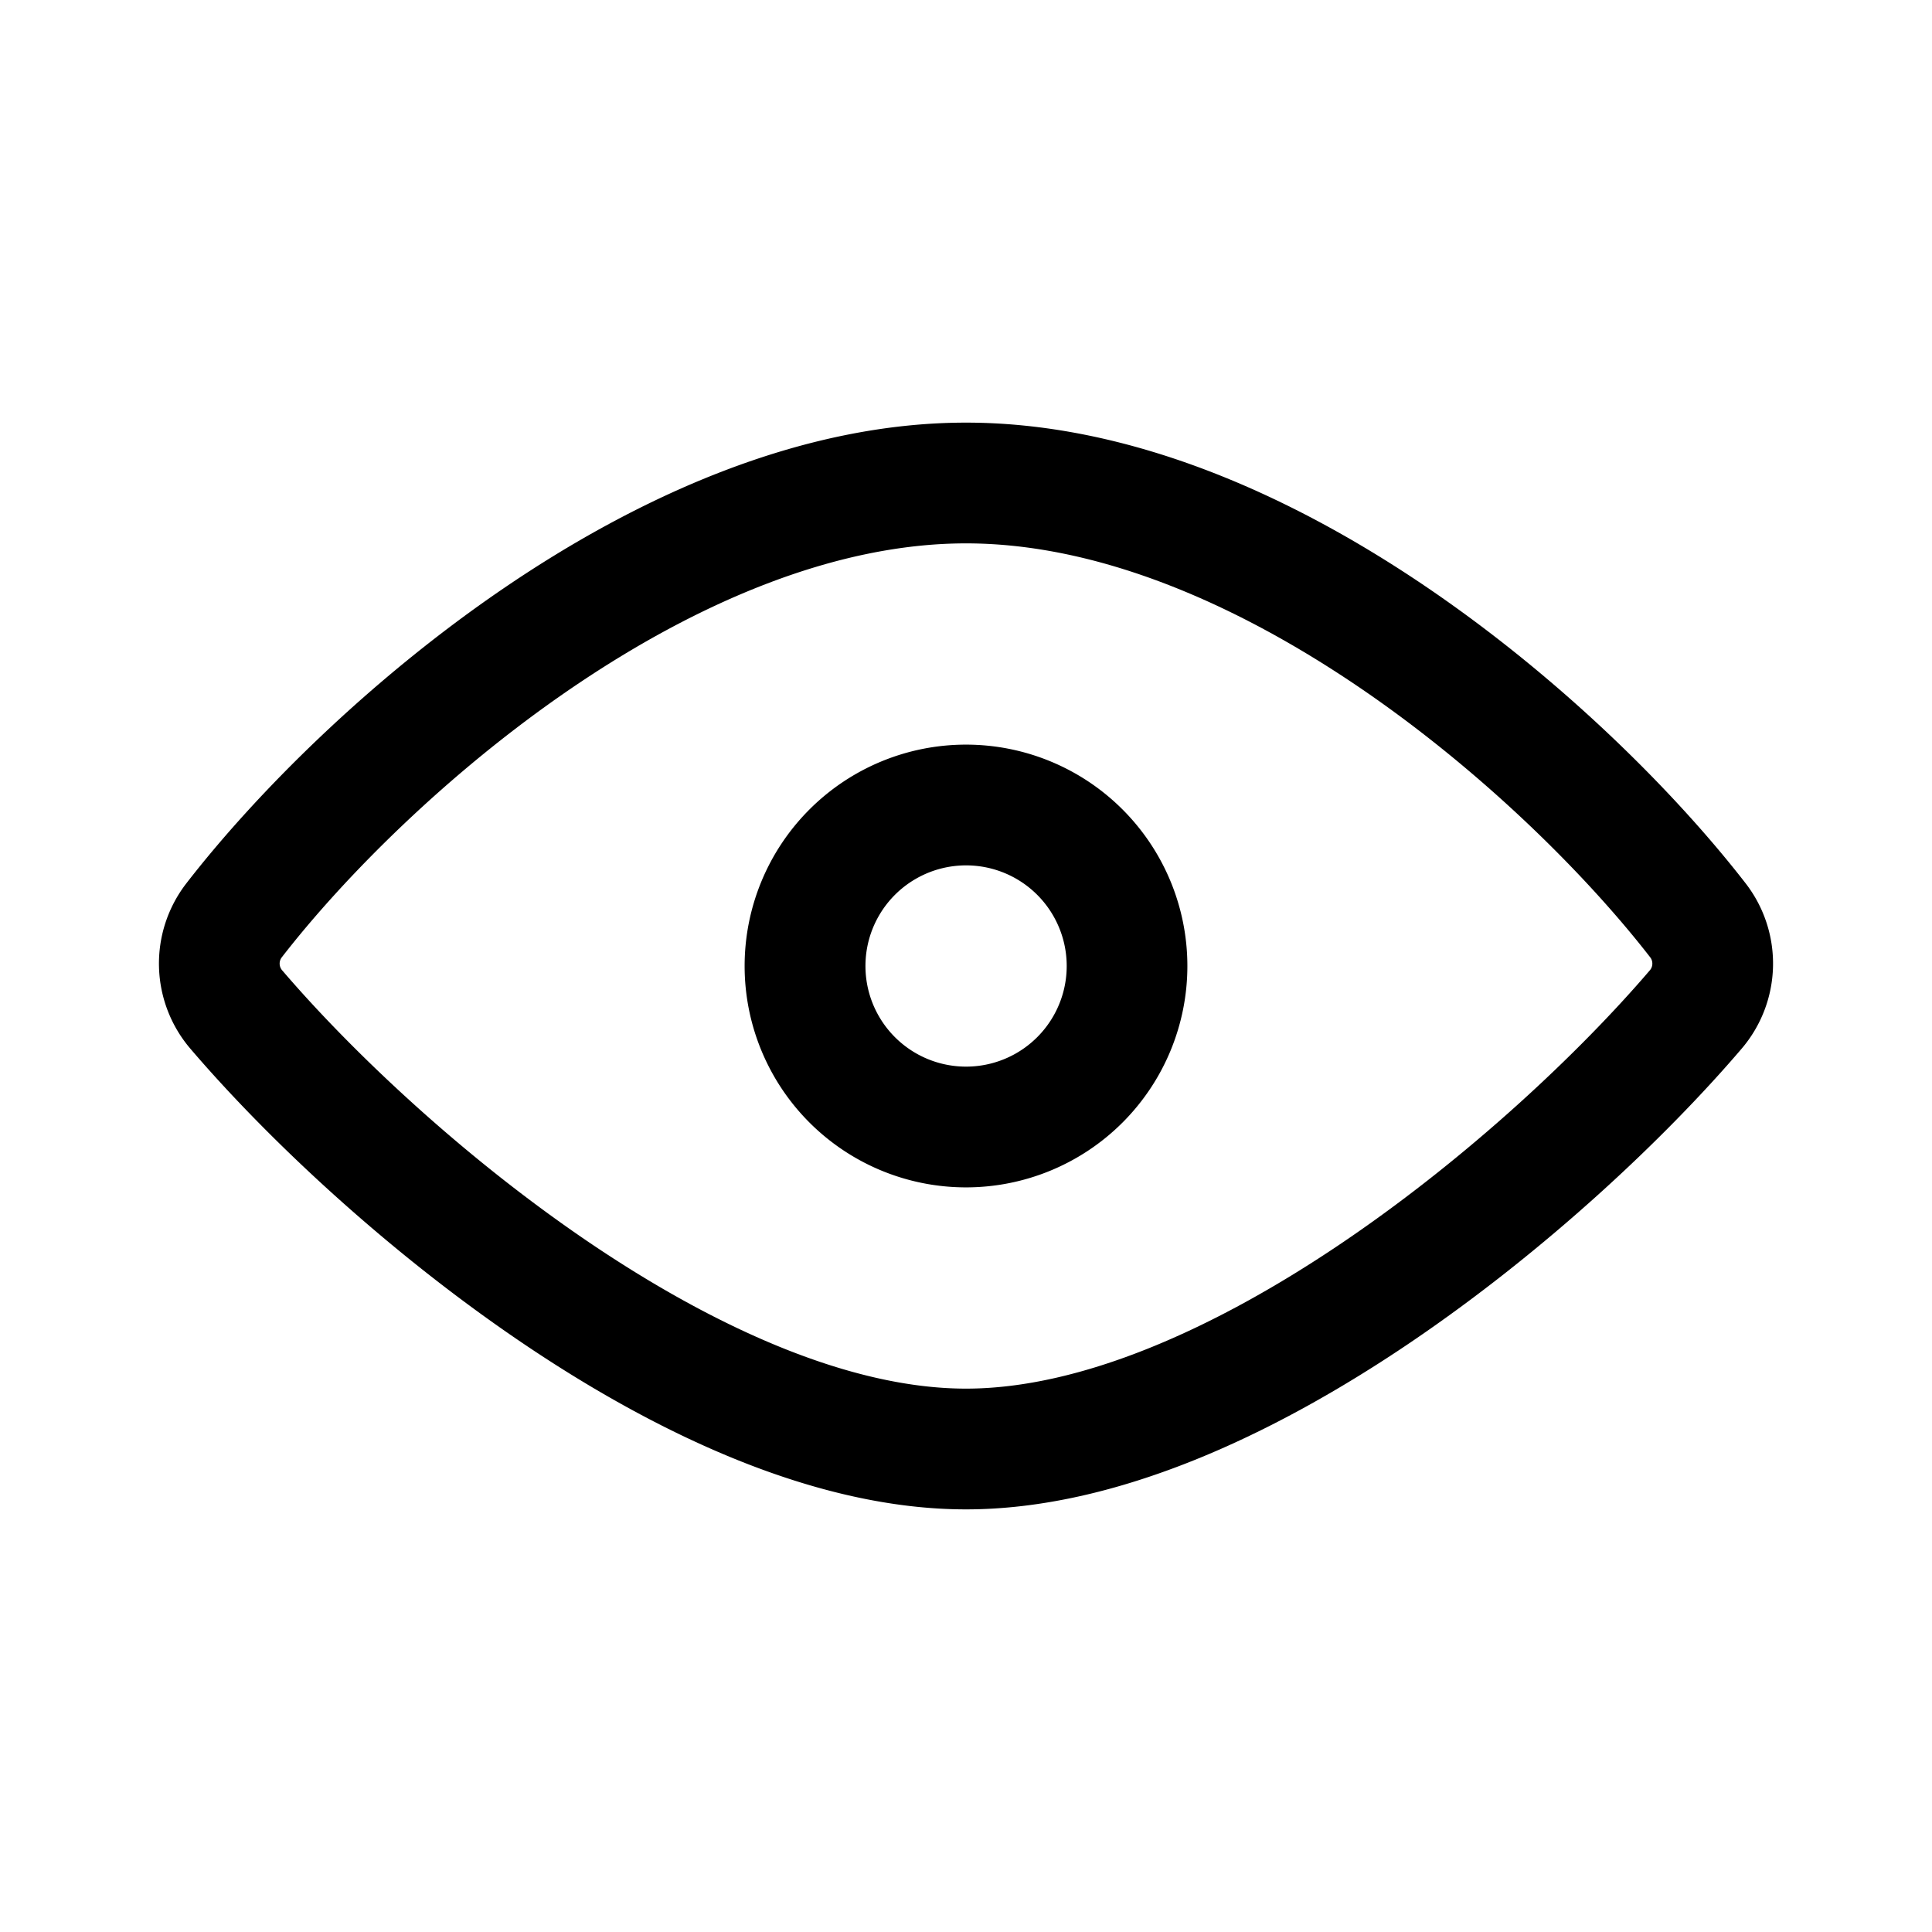 <svg width="24" height="24" viewBox="0 0 24 24" fill="none" xmlns="http://www.w3.org/2000/svg" style="display: block"><path fill-rule="evenodd" clip-rule="evenodd" d="M12 5.25c-2.06 0-4.075.922-5.742 2.057-1.676 1.142-3.082 2.555-3.942 3.665a1.628 1.628 0 00.053 2.06c.94 1.099 2.43 2.508 4.119 3.65C8.156 17.81 10.126 18.75 12 18.75c1.875 0 3.844-.94 5.513-2.068 1.688-1.142 3.179-2.551 4.118-3.65a1.628 1.628 0 00.053-2.06c-.86-1.11-2.266-2.523-3.942-3.665C16.076 6.172 14.062 5.25 12 5.25zm-8.498 6.64c.77-.993 2.062-2.295 3.6-3.343C8.65 7.493 10.367 6.75 12 6.75c1.634 0 3.35.743 4.898 1.797 1.538 1.048 2.83 2.35 3.6 3.343a.128.128 0 01-.007.168c-.858 1.003-2.25 2.32-3.819 3.381-1.588 1.074-3.25 1.811-4.672 1.811-1.422 0-3.084-.737-4.672-1.81-1.569-1.061-2.96-2.379-3.819-3.382a.128.128 0 01-.007-.168zm7.249.11a1.25 1.25 0 112.5 0 1.25 1.25 0 01-2.5 0zM12 9.25a2.75 2.75 0 100 5.5 2.75 2.75 0 000-5.5z" fill="currentColor"/></svg>